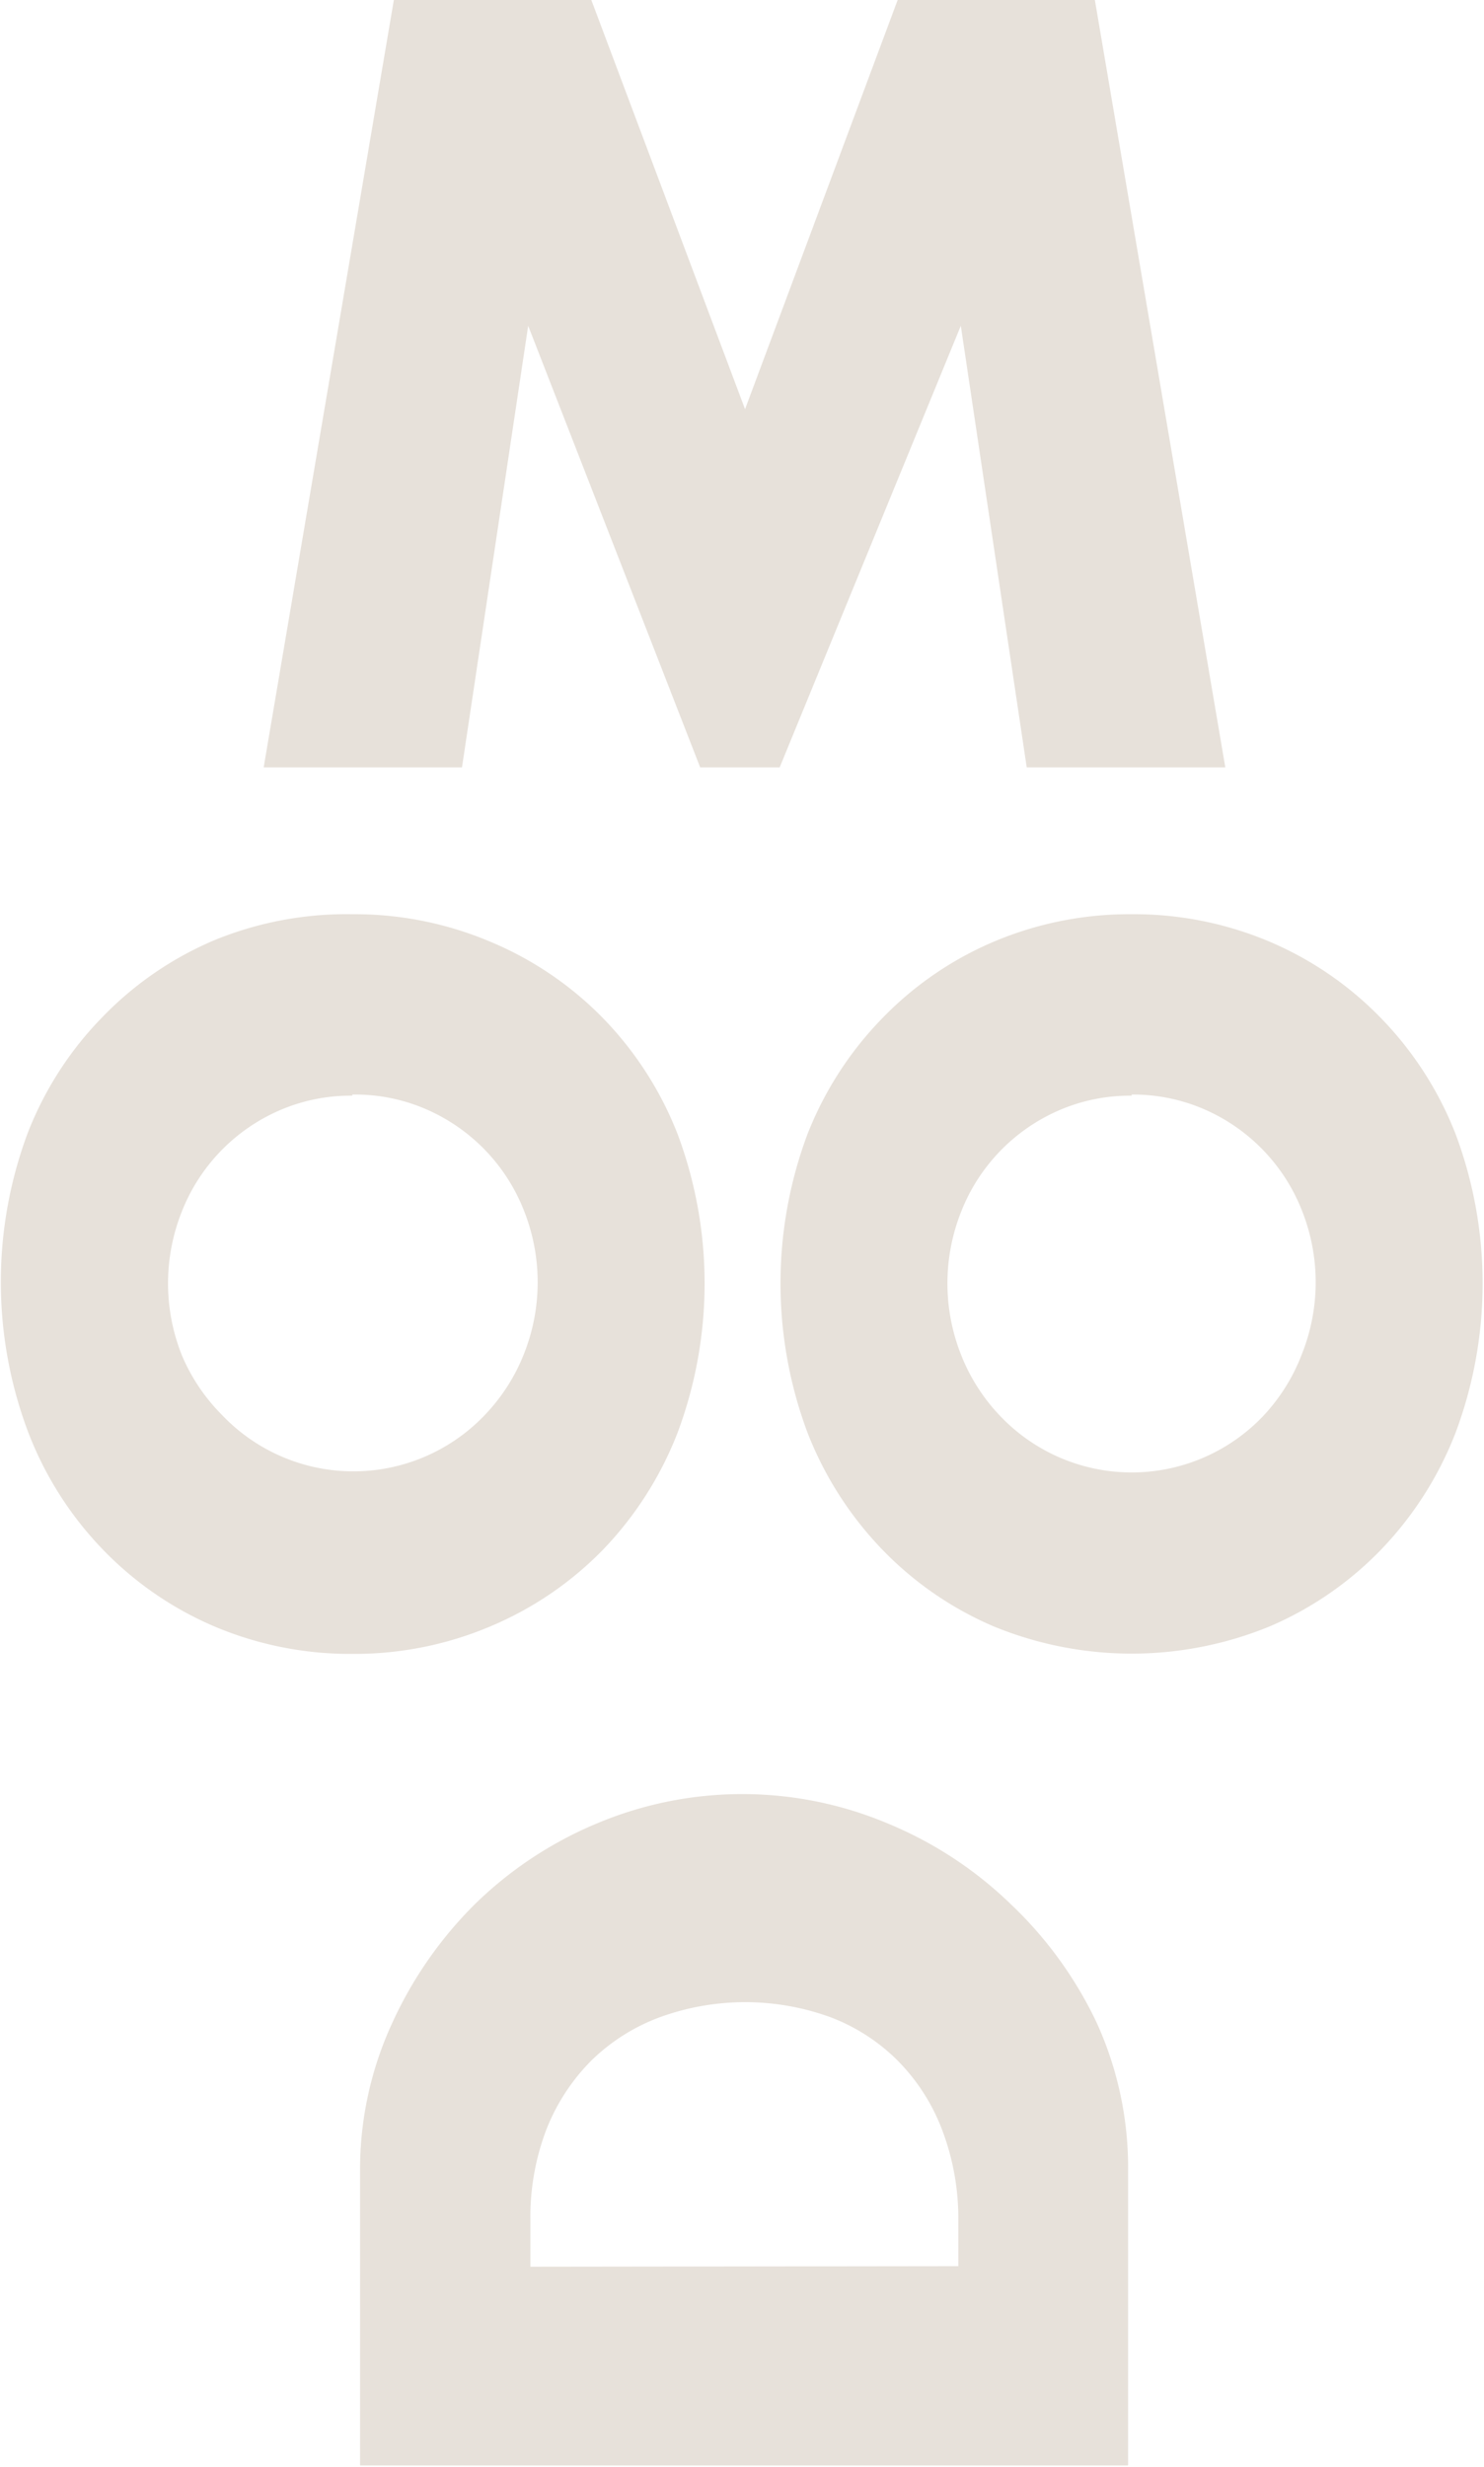 <svg xmlns="http://www.w3.org/2000/svg" viewBox="0 0 53.58 89.04"><defs><style>.cls-1{fill:#e7e1da;}</style></defs><title>Recurso 1</title><g id="Capa_2" data-name="Capa 2"><g id="Capa_1-2" data-name="Capa 1"><path class="cls-1" d="M9.52,27.7,14.22,0h7.13L26.9,14.77,32.41,0h7.12l4.71,27.7H37.07L34.69,11.76,28.15,27.7H25.28L19.07,11.76,16.68,27.7Z"/><path class="cls-1" d="M40.86,33a12.57,12.57,0,0,1,5,1,12.32,12.32,0,0,1,4,2.75,12.54,12.54,0,0,1,2.7,4.2,15.38,15.38,0,0,1,0,10.75,12.71,12.71,0,0,1-2.7,4.24,12.35,12.35,0,0,1-4,2.76,13.12,13.12,0,0,1-10,0,12.31,12.31,0,0,1-4-2.76,12.74,12.74,0,0,1-2.71-4.24,15.38,15.38,0,0,1,0-10.75,12.56,12.56,0,0,1,2.71-4.2,12.28,12.28,0,0,1,4-2.75A12.57,12.57,0,0,1,40.86,33Zm0,6.55a6.44,6.44,0,0,0-2.65.54,6.62,6.62,0,0,0-3.5,3.63,7,7,0,0,0,0,5.21,6.77,6.77,0,0,0,1.39,2.17,6.57,6.57,0,0,0,2.11,1.49,6.55,6.55,0,0,0,7.41-1.49A6.77,6.77,0,0,0,47,48.89a7,7,0,0,0,0-5.21,6.62,6.62,0,0,0-3.5-3.63A6.44,6.44,0,0,0,40.86,39.51Z"/><path class="cls-1" d="M12.72,33a12.57,12.57,0,0,1,5,1,12.32,12.32,0,0,1,4.05,2.75,12.54,12.54,0,0,1,2.7,4.2,15.38,15.38,0,0,1,0,10.75,12.71,12.71,0,0,1-2.7,4.24,12.35,12.35,0,0,1-4.05,2.76,12.57,12.57,0,0,1-5,1,12.57,12.57,0,0,1-5-1,12.31,12.31,0,0,1-4-2.76A12.58,12.58,0,0,1,1,51.65,15.38,15.38,0,0,1,1,40.9a12.41,12.41,0,0,1,2.71-4.2,12.28,12.28,0,0,1,4-2.75A12.57,12.57,0,0,1,12.72,33Zm0,6.55a6.44,6.44,0,0,0-2.65.54,6.62,6.62,0,0,0-3.5,3.63,7,7,0,0,0,0,5.21A6.77,6.77,0,0,0,8,51.06a6.55,6.55,0,0,0,9.52,0,6.77,6.77,0,0,0,1.39-2.17,7,7,0,0,0,0-5.21,6.62,6.62,0,0,0-3.5-3.63A6.44,6.44,0,0,0,12.72,39.51Z"/><path class="cls-1" d="M13,89V78.38a12.6,12.6,0,0,1,1.14-5.31,14.56,14.56,0,0,1,3-4.33,14,14,0,0,1,4.41-2.92,13.53,13.53,0,0,1,10.5,0,14.11,14.11,0,0,1,4.43,2.9A14.36,14.36,0,0,1,39.59,73a12.61,12.61,0,0,1,1.14,5.34V89Zm21.6-7.2V80.18A9,9,0,0,0,34,76.84a7.15,7.15,0,0,0-1.61-2.48A6.9,6.9,0,0,0,30,72.82a9,9,0,0,0-6.19,0,7,7,0,0,0-2.46,1.56,7.31,7.31,0,0,0-1.62,2.48,8.86,8.86,0,0,0-.58,3.3v1.66Z"/></g></g></svg>
